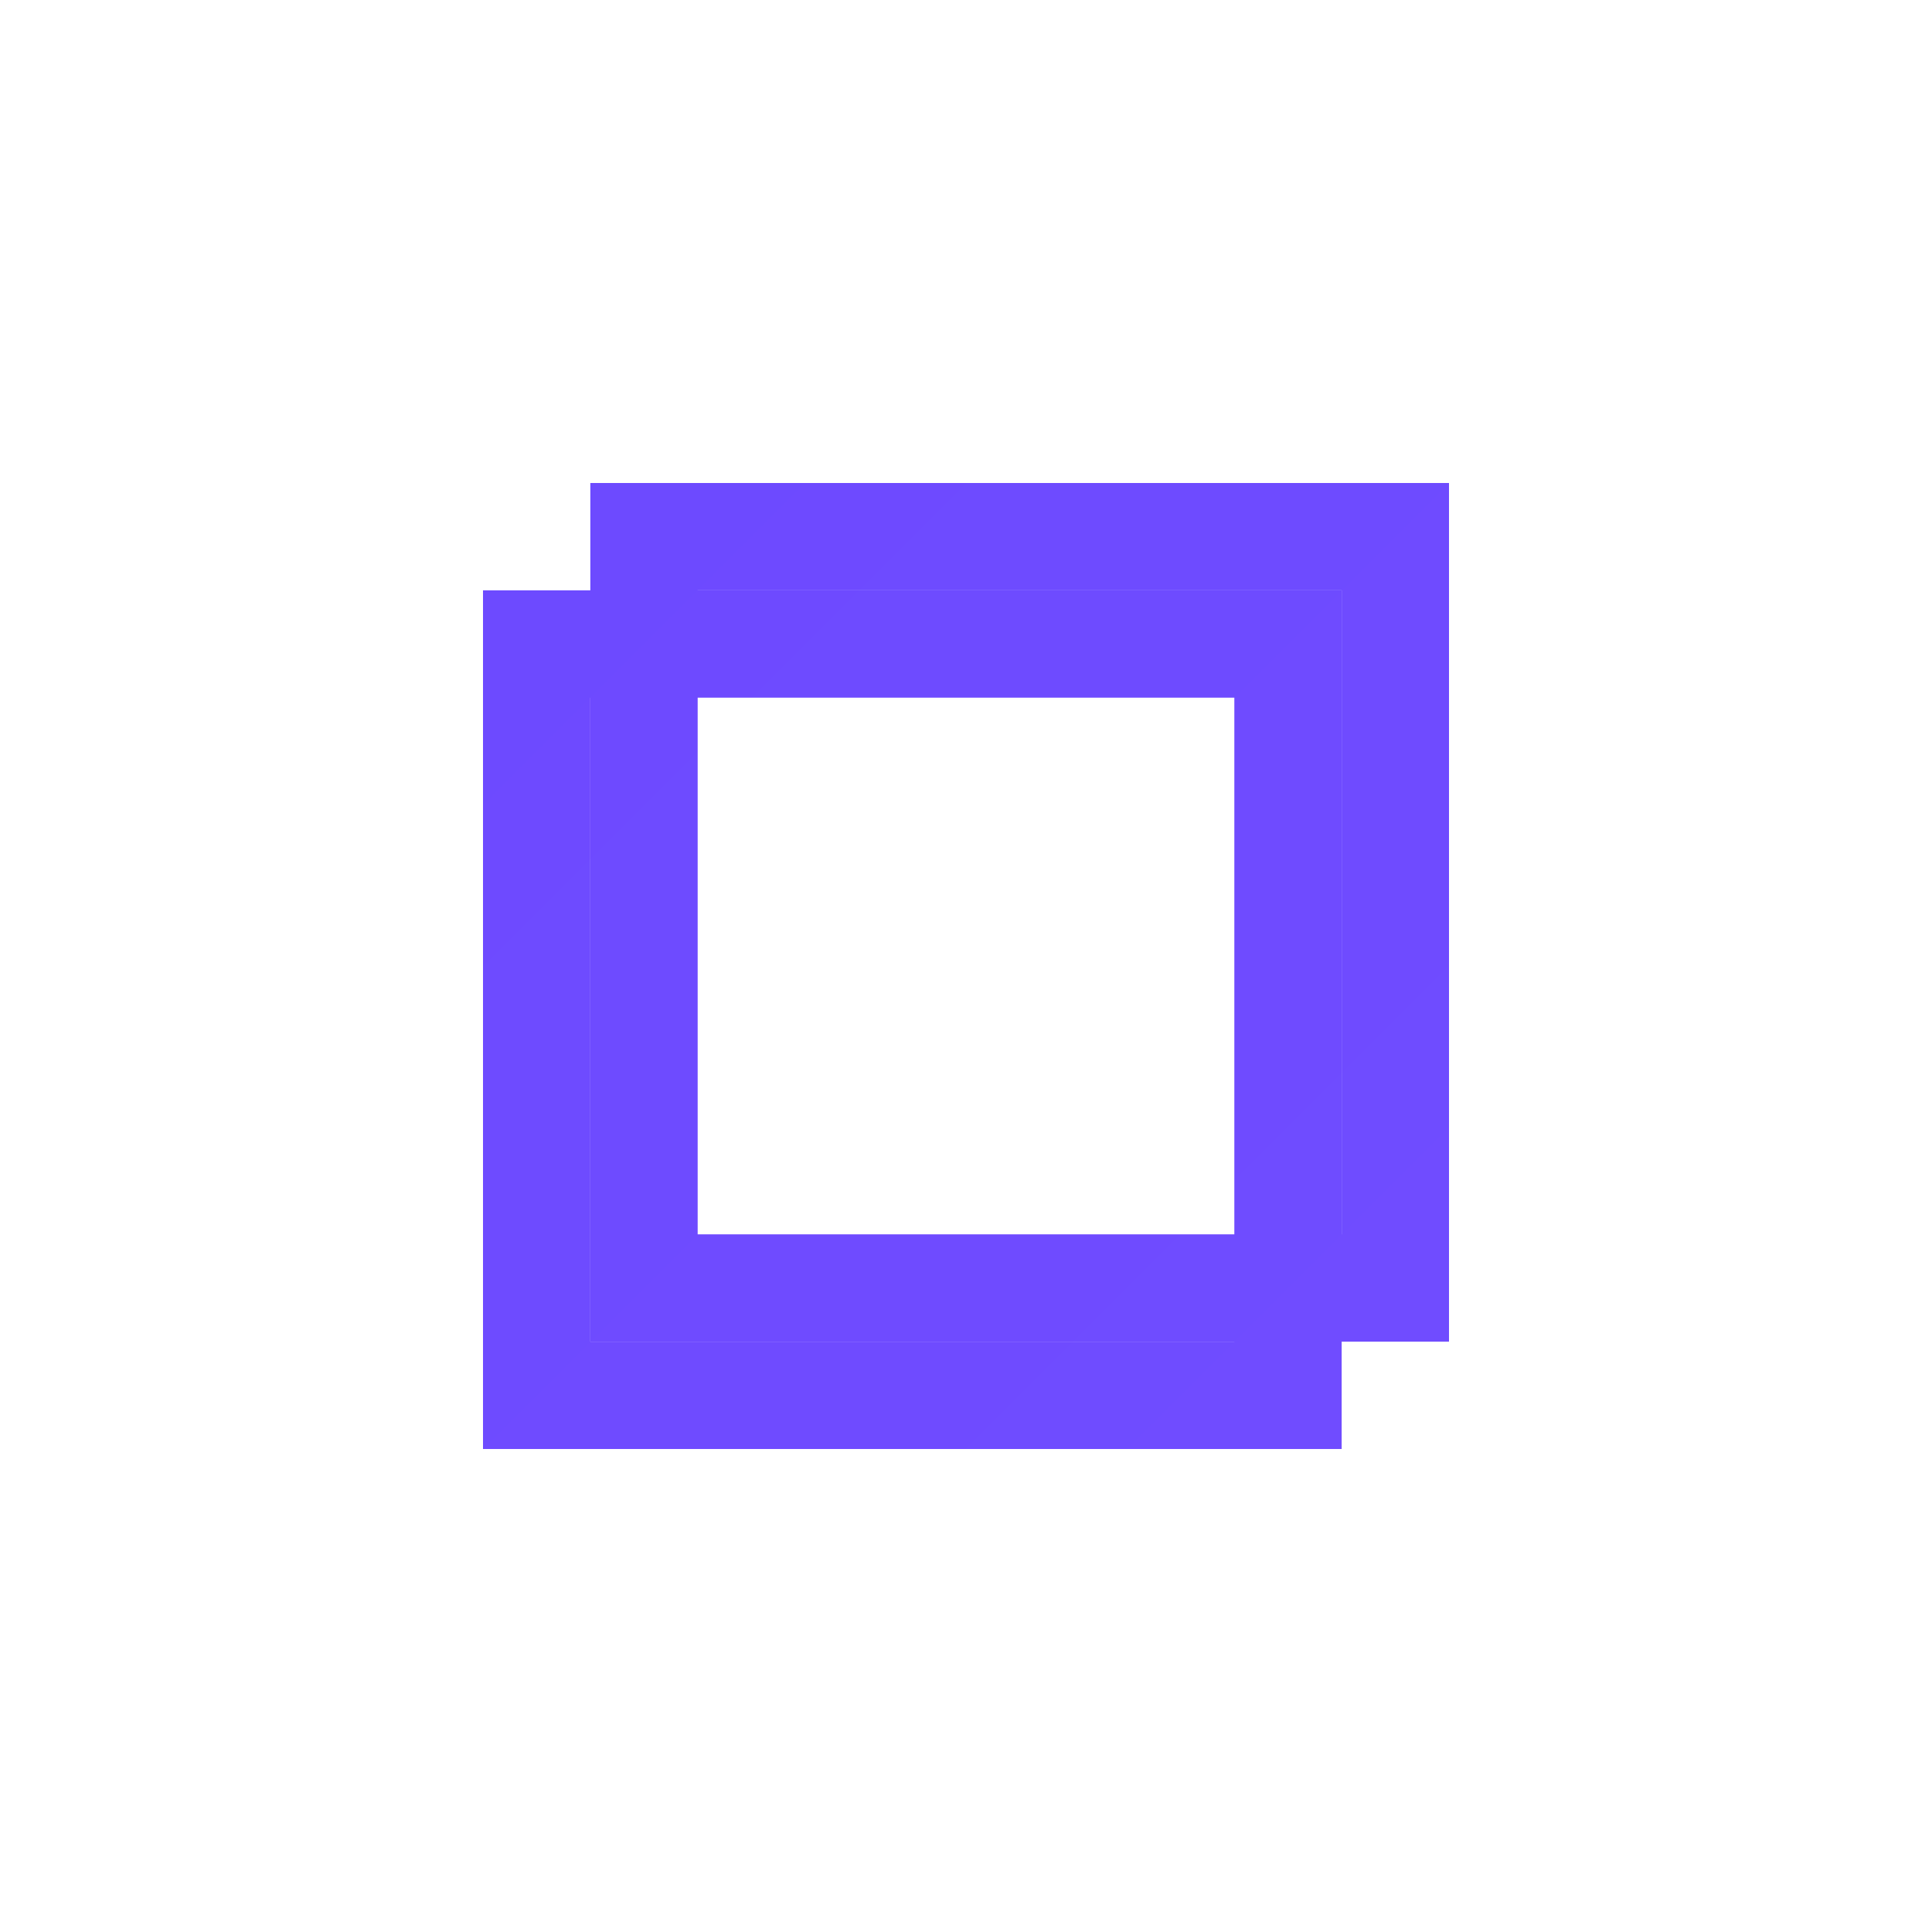 <svg xmlns="http://www.w3.org/2000/svg" width="36" height="36" viewBox="0 0 36 36" fill="none">
  <rect x="10" y="12" width="14" height="14" fill="none" stroke="url(#paint3_linear)"
    stroke-width="2" />
  <rect x="12" y="10" width="14" height="14" fill="none" stroke="url(#paint3_linear)"
    stroke-width="2" />
  <defs>
    <linearGradient id="paint3_linear" x1="9" y1="9" x2="27" y2="27" gradientUnits="userSpaceOnUse">
      <stop stop-color="#6D4AFF" />
      <stop offset="1" stop-color="#704CFF" />
    </linearGradient>
  </defs>
</svg>